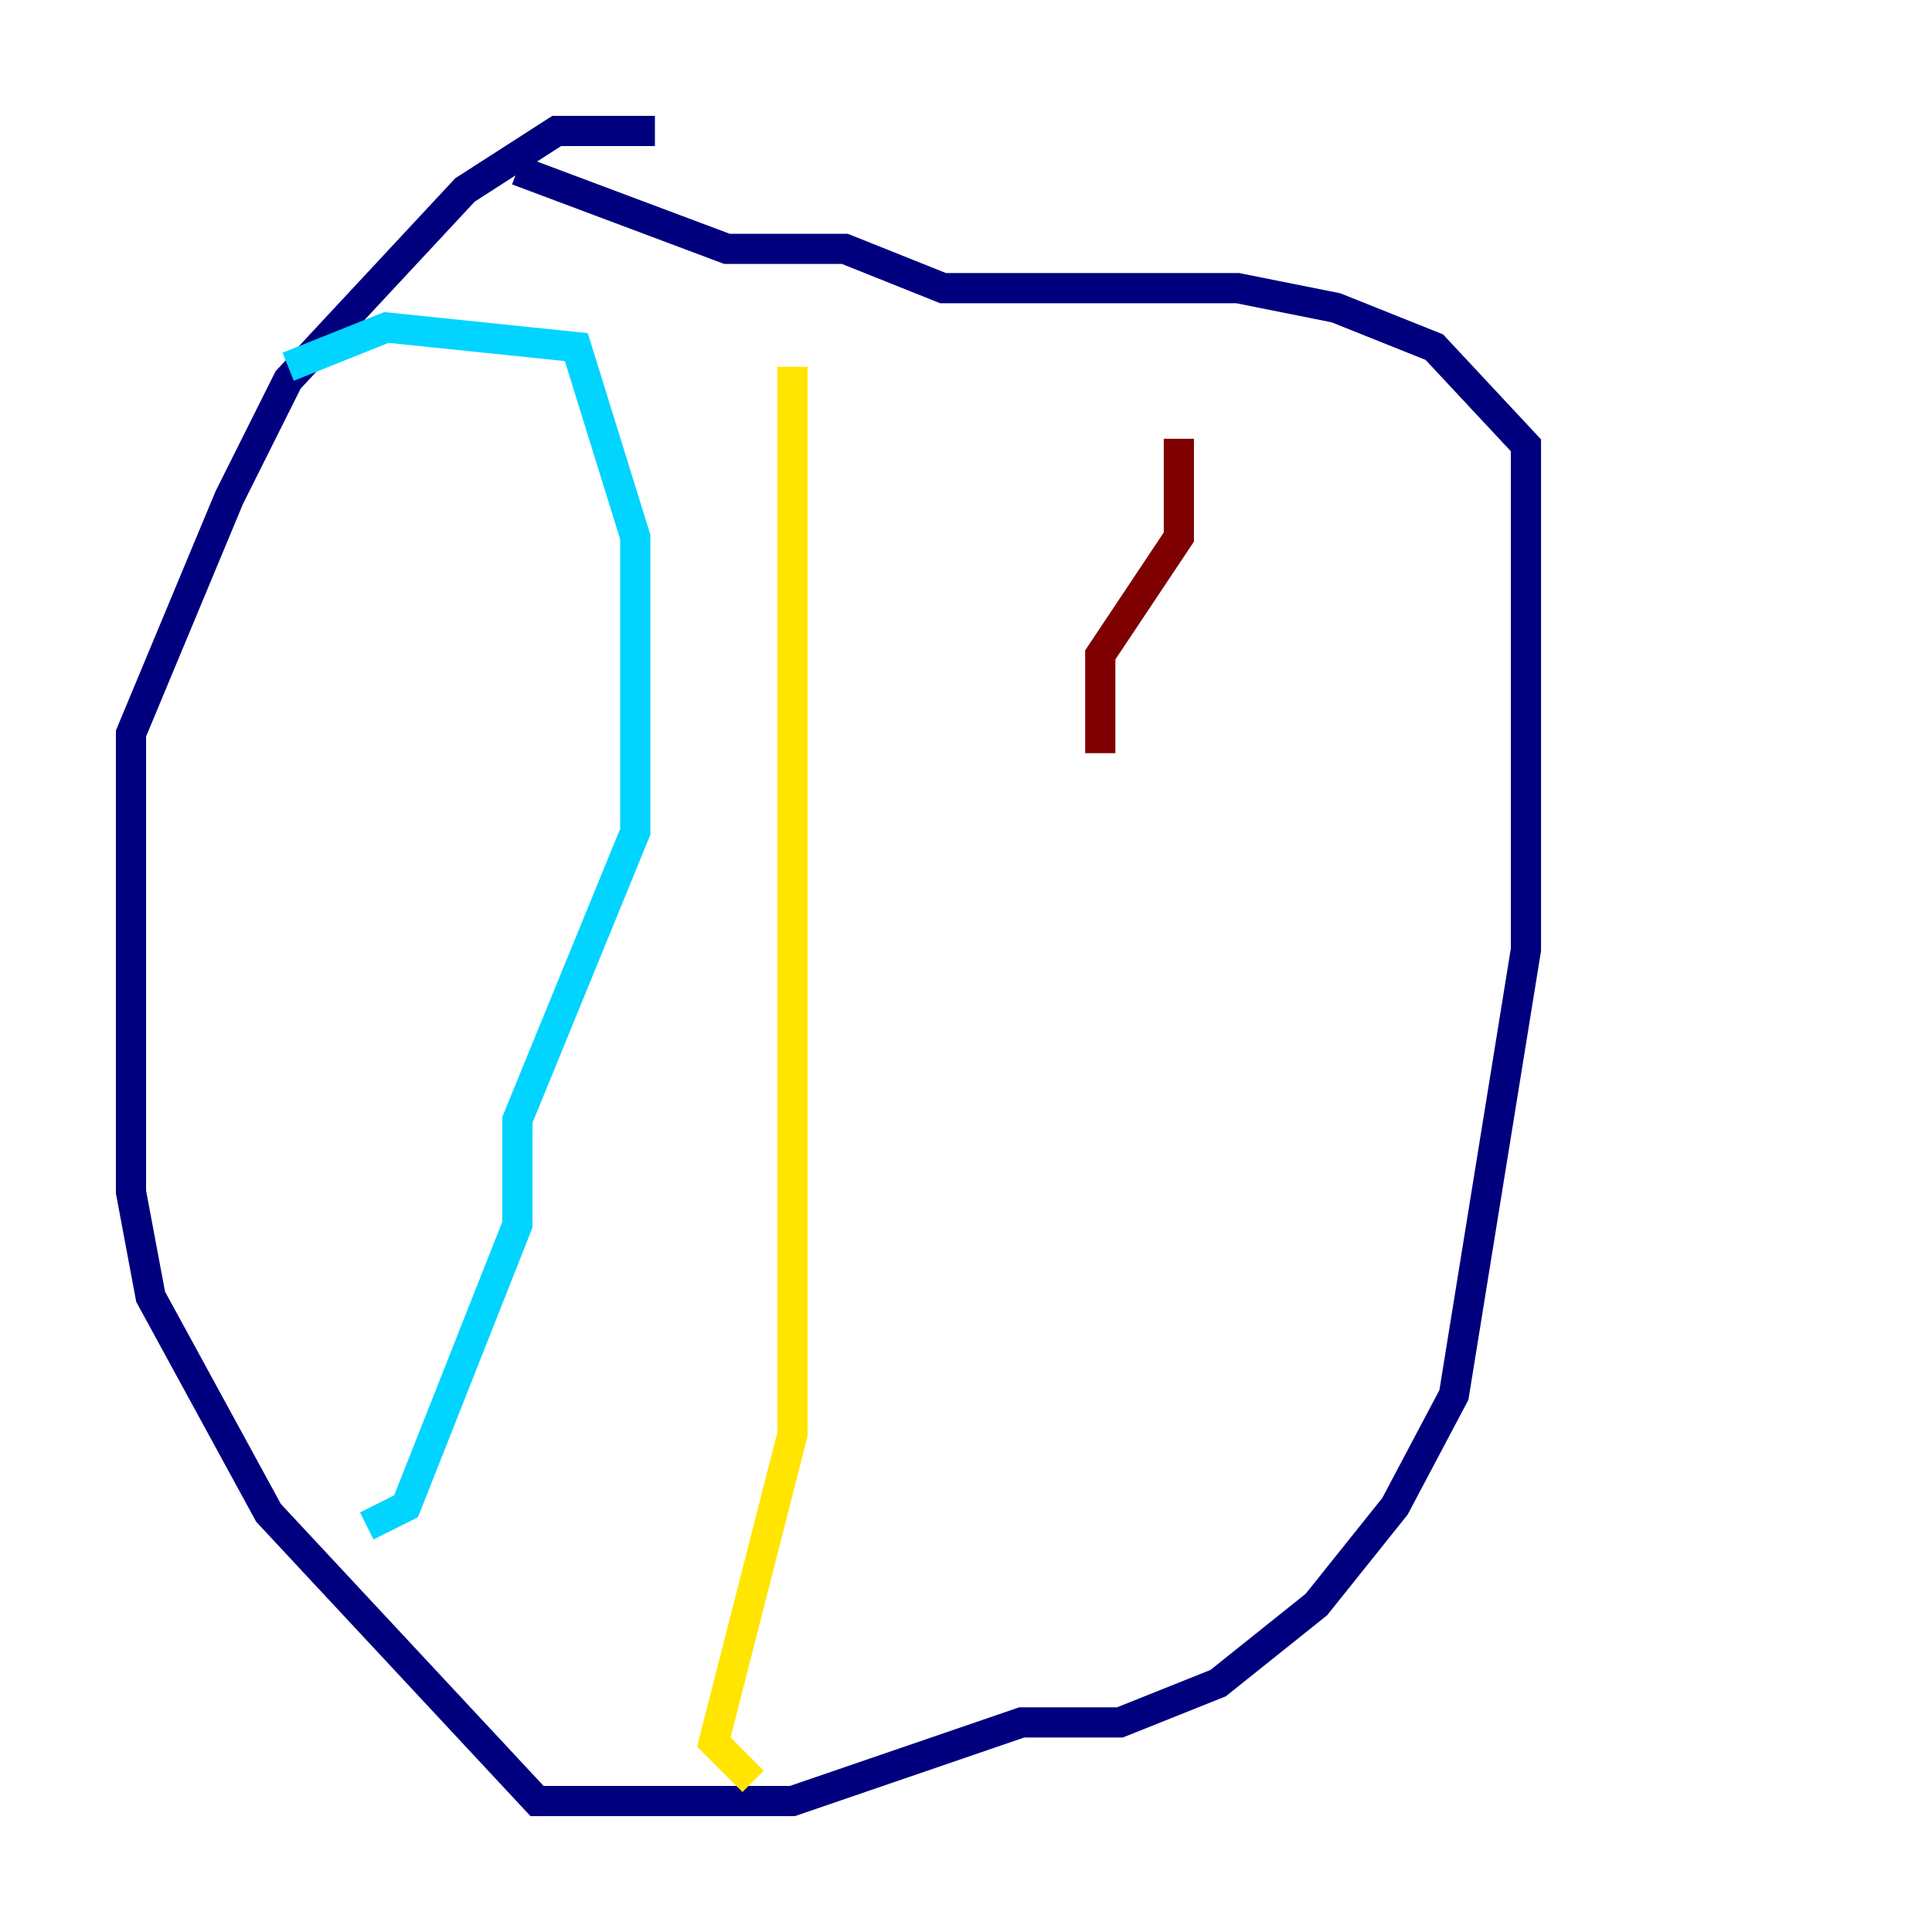 <?xml version="1.0" encoding="utf-8" ?>
<svg baseProfile="tiny" height="128" version="1.2" viewBox="0,0,128,128" width="128" xmlns="http://www.w3.org/2000/svg" xmlns:ev="http://www.w3.org/2001/xml-events" xmlns:xlink="http://www.w3.org/1999/xlink"><defs /><polyline fill="none" points="43.39,8.678 36.881,8.678 30.807,12.583 19.091,25.166 15.186,32.976 8.678,48.597 8.678,78.969 9.98,85.912 17.79,100.231 35.58,119.322 52.502,119.322 67.688,114.115 74.197,114.115 80.705,111.512 87.214,106.305 92.42,99.797 96.325,92.42 101.098,62.915 101.098,29.505 95.024,22.997 88.515,20.393 82.007,19.091 62.481,19.091 55.973,16.488 48.163,16.488 34.278,11.281" stroke="#00007f" stroke-width="2" /><polyline fill="none" points="19.091,24.298 25.6,21.695 38.183,22.997 42.088,35.58 42.088,55.105 34.278,74.197 34.278,81.139 26.902,99.797 24.298,101.098" stroke="#00d4ff" stroke-width="2" /><polyline fill="none" points="52.502,24.298 52.502,95.024 47.295,115.417 49.898,118.02" stroke="#ffe500" stroke-width="2" /><polyline fill="none" points="78.102,29.071 78.102,35.58 72.895,43.39 72.895,49.898" stroke="#7f0000" stroke-width="2" /></svg>
